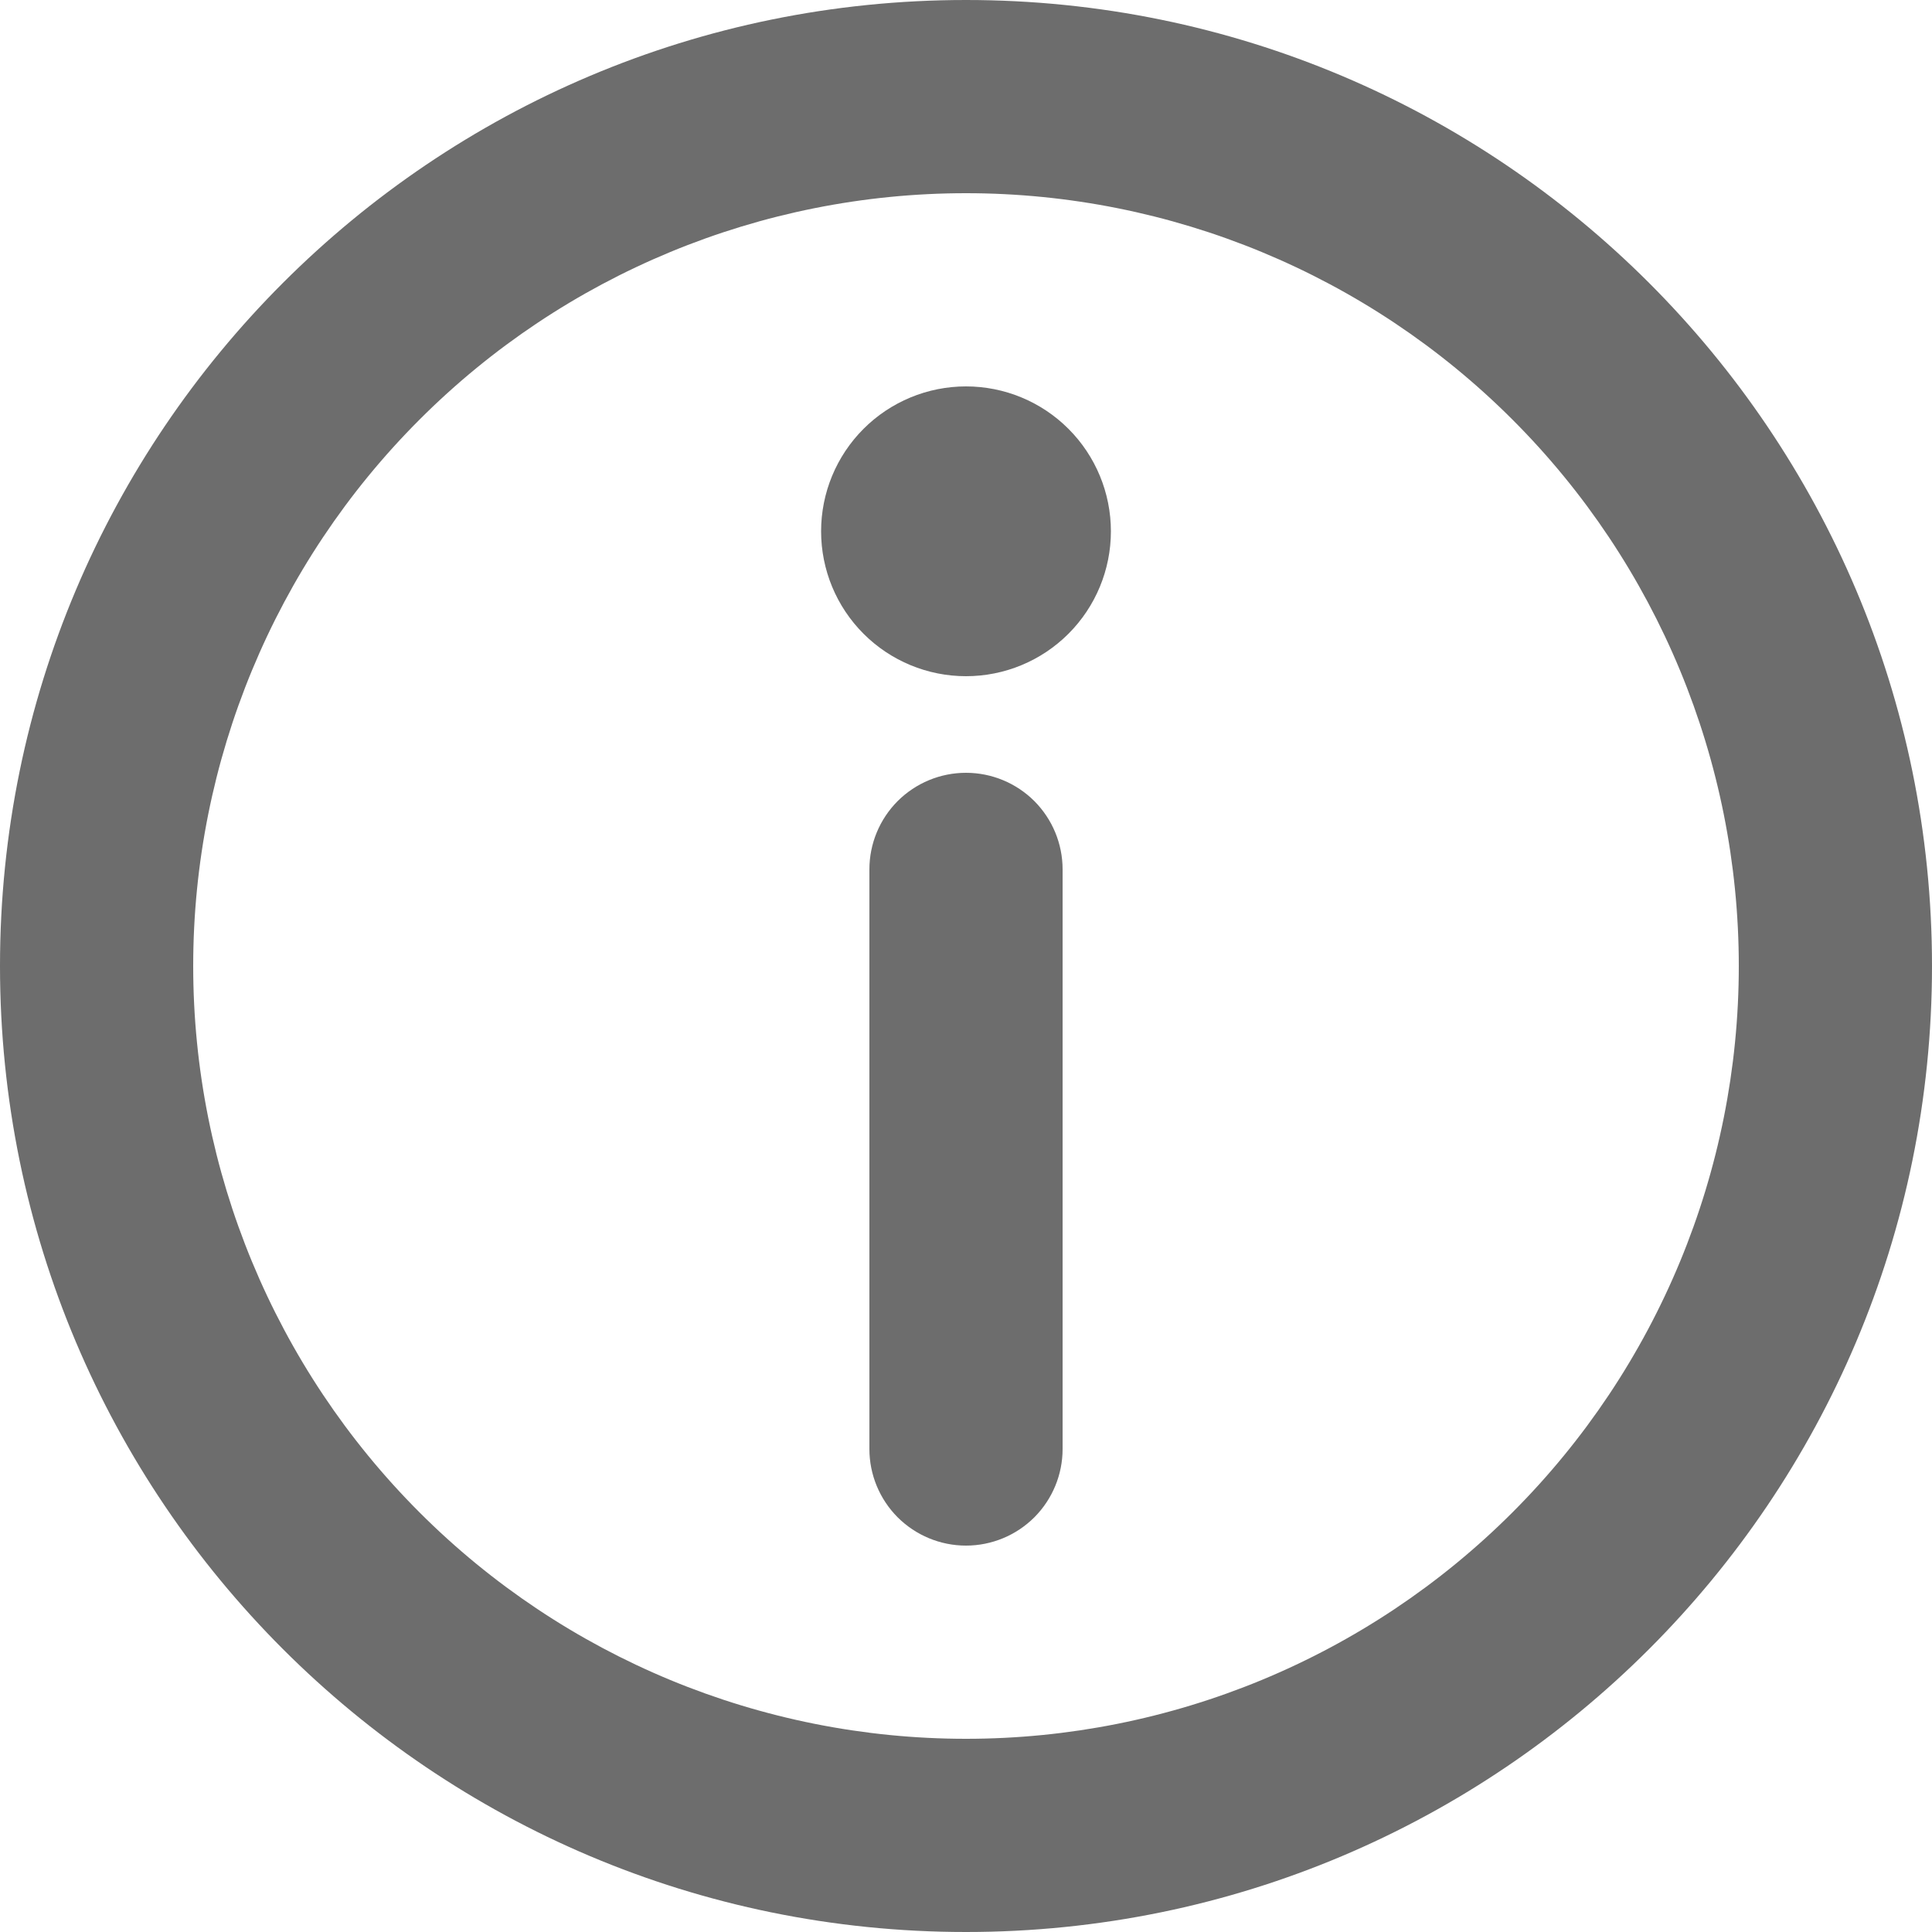 <svg width="30" height="30" viewBox="0 0 30 30" fill="none" xmlns="http://www.w3.org/2000/svg">
<path d="M15 3C11.817 3 8.765 4.264 6.515 6.515C4.264 8.765 3 11.817 3 15C3 18.183 4.264 21.235 6.515 23.485C8.765 25.736 11.817 27 15 27C18.183 27 21.235 25.736 23.485 23.485C25.736 21.235 27 18.183 27 15C27 11.817 25.736 8.765 23.485 6.515C21.235 4.264 18.183 3 15 3ZM0 15C0 6.715 6.715 0 15 0C23.285 0 30 6.715 30 15C30 23.285 23.285 30 15 30C6.715 30 0 23.285 0 15Z" fill="#6D6D6D"/>
<path d="M15 12C15.398 12 15.779 12.158 16.061 12.439C16.342 12.721 16.5 13.102 16.5 13.5V22.5C16.5 22.898 16.342 23.279 16.061 23.561C15.779 23.842 15.398 24 15 24C14.602 24 14.221 23.842 13.939 23.561C13.658 23.279 13.5 22.898 13.5 22.5V13.5C13.5 13.102 13.658 12.721 13.939 12.439C14.221 12.158 14.602 12 15 12ZM17.25 8.25C17.25 8.847 17.013 9.419 16.591 9.841C16.169 10.263 15.597 10.5 15 10.5C14.403 10.5 13.831 10.263 13.409 9.841C12.987 9.419 12.75 8.847 12.75 8.25C12.75 7.653 12.987 7.081 13.409 6.659C13.831 6.237 14.403 6 15 6C15.597 6 16.169 6.237 16.591 6.659C17.013 7.081 17.25 7.653 17.25 8.25Z" fill="#6D6D6D"/>
</svg>
